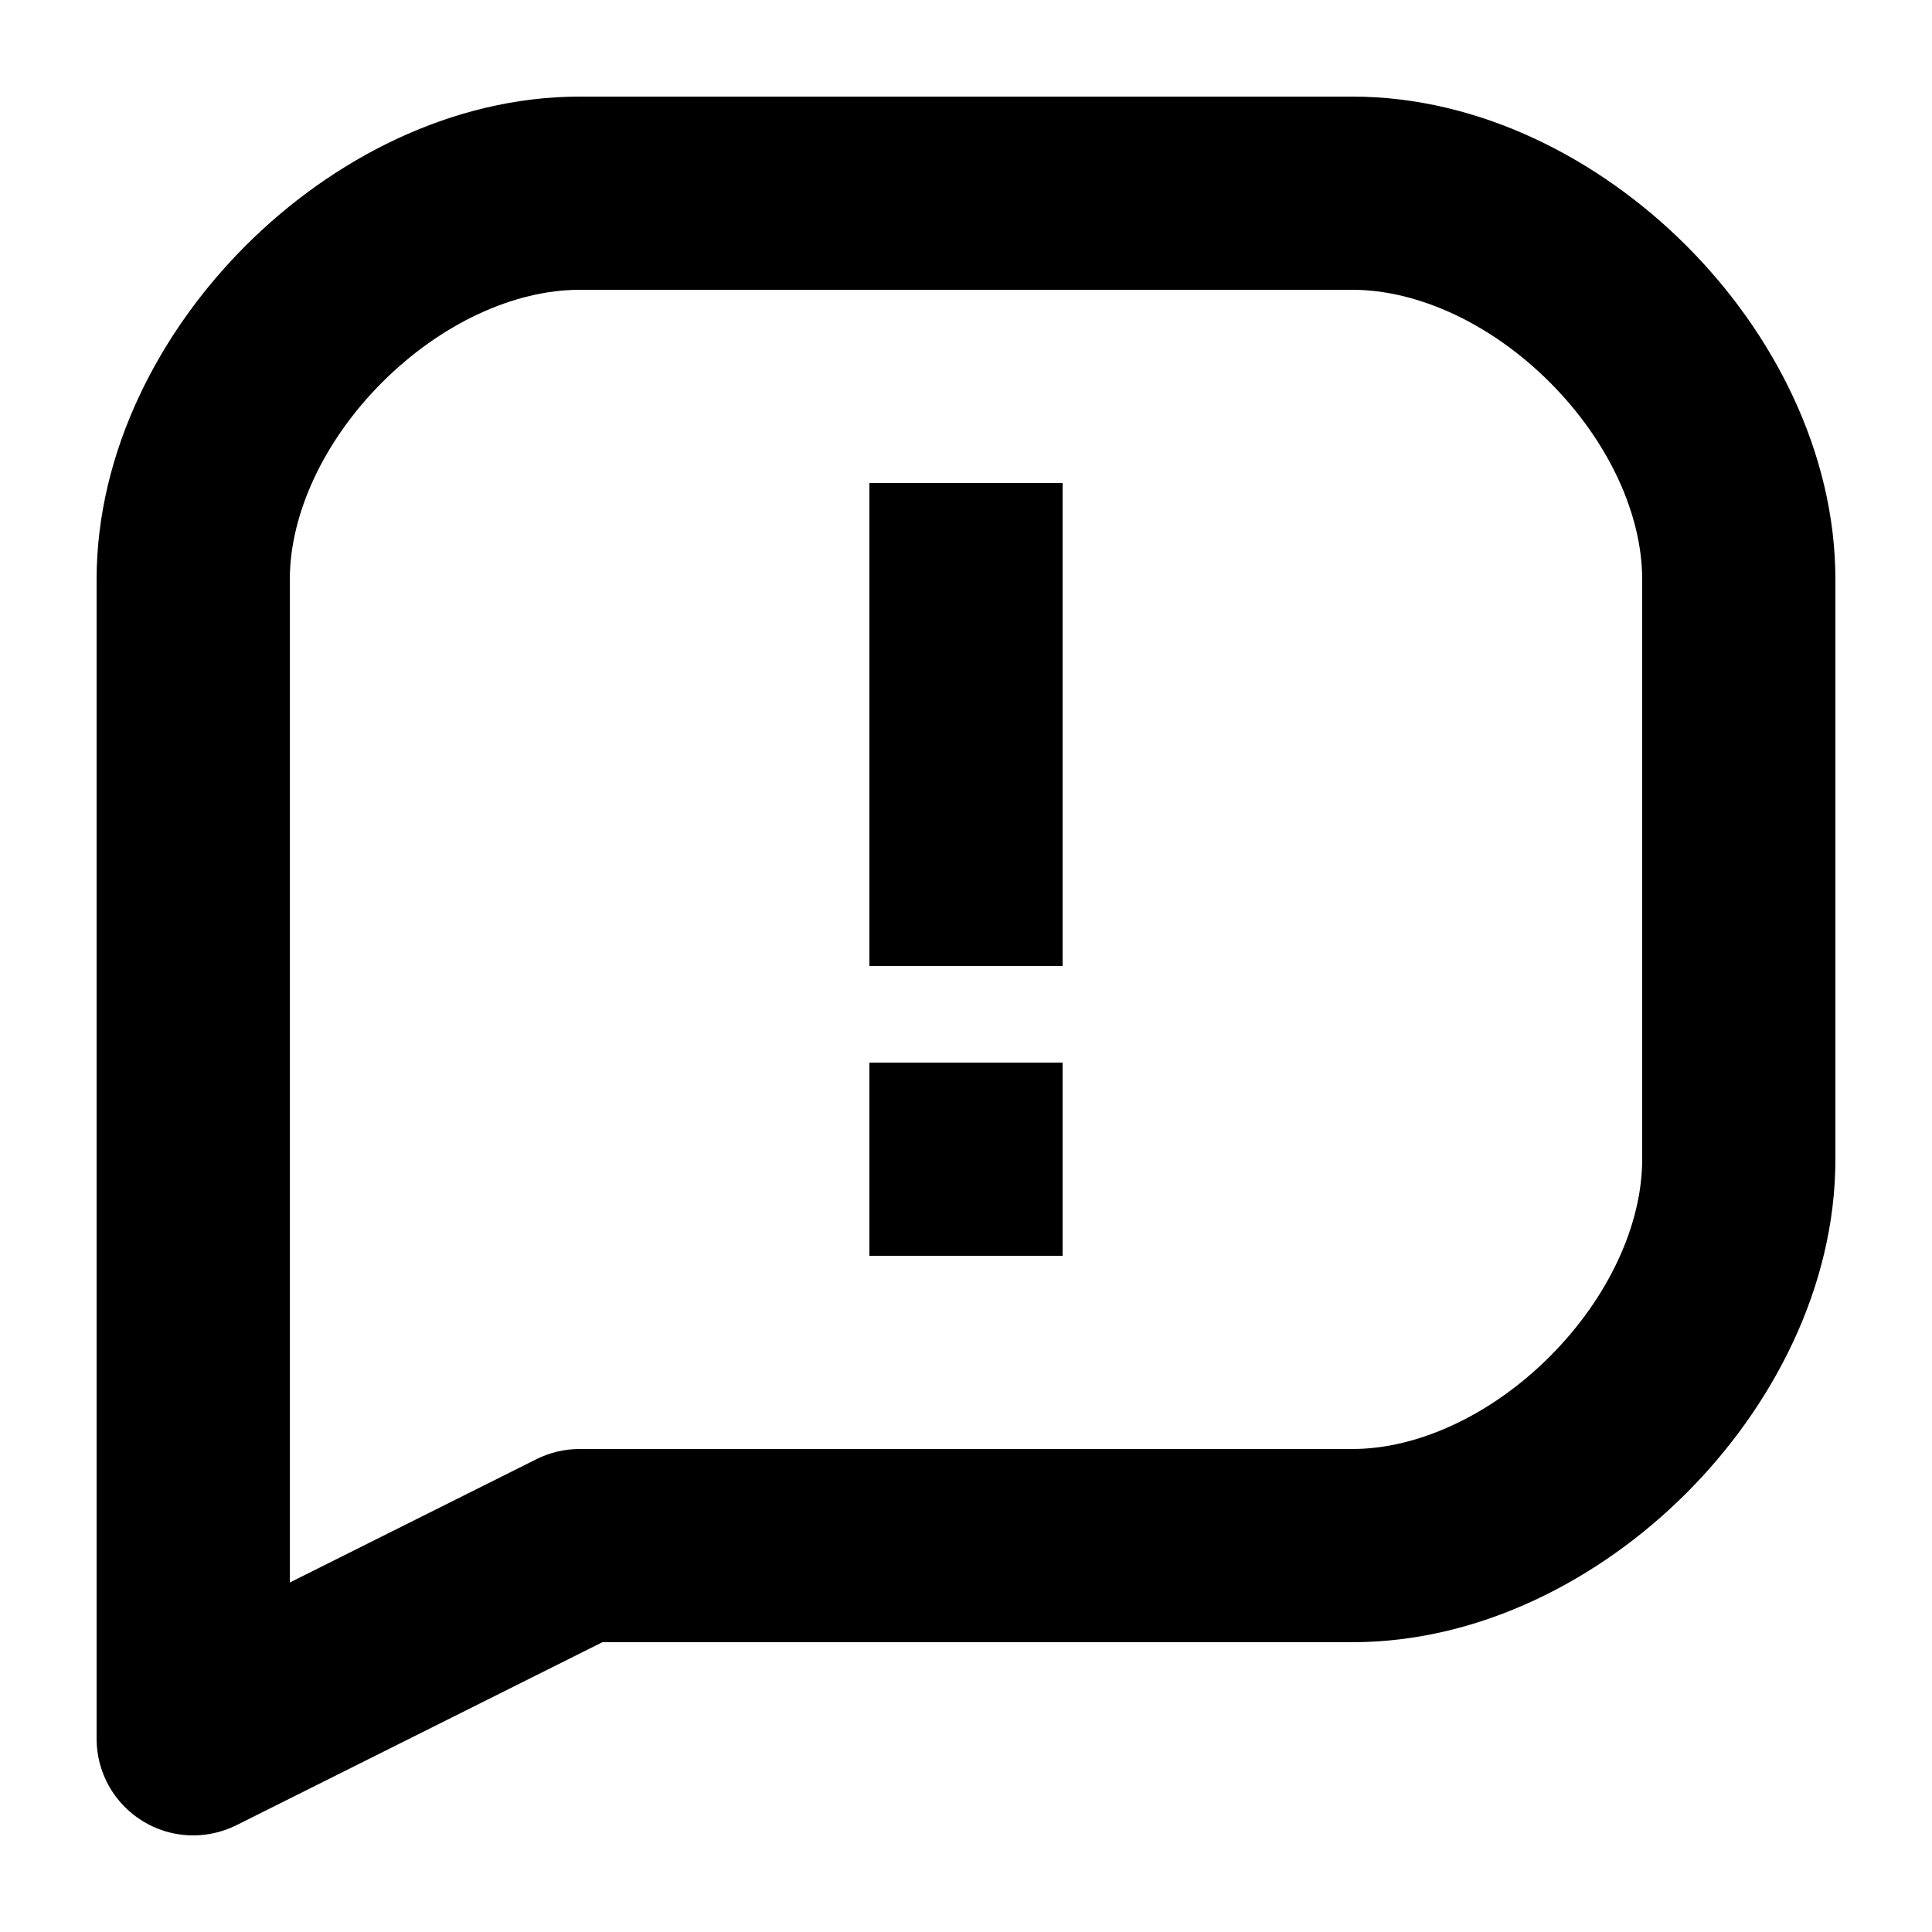 <svg width="40" height="40" viewBox="0 0 40 40" fill="none" xmlns="http://www.w3.org/2000/svg">
  <path d="M18 20V10H22V20H18Z" fill="black"/>
  <path d="M18 22H22V26H18V22Z" fill="black"/>
  <path fill-rule="evenodd" clip-rule="evenodd" d="M12 2C9.35 2 6.866 3.305 5.086 5.086C3.305 6.866 2 9.35 2 12V36C2 36.693 2.359 37.337 2.949 37.701C3.538 38.066 4.274 38.099 4.894 37.789L12.472 34L28 34C30.651 34 33.133 32.695 34.914 30.914C36.695 29.134 38 26.651 38 24V12C38 9.35 36.695 6.866 34.914 5.086C33.133 3.305 30.651 2 28 2H12ZM6 12C6 10.65 6.695 9.134 7.914 7.914C9.134 6.695 10.65 6 12 6H28C29.349 6 30.866 6.695 32.086 7.914C33.305 9.134 34 10.65 34 12V24C34 25.349 33.305 26.866 32.086 28.086C30.866 29.305 29.349 30 28 30L12 30C11.69 30 11.383 30.072 11.106 30.211L6 32.764V12Z" fill="black"/>
</svg>
